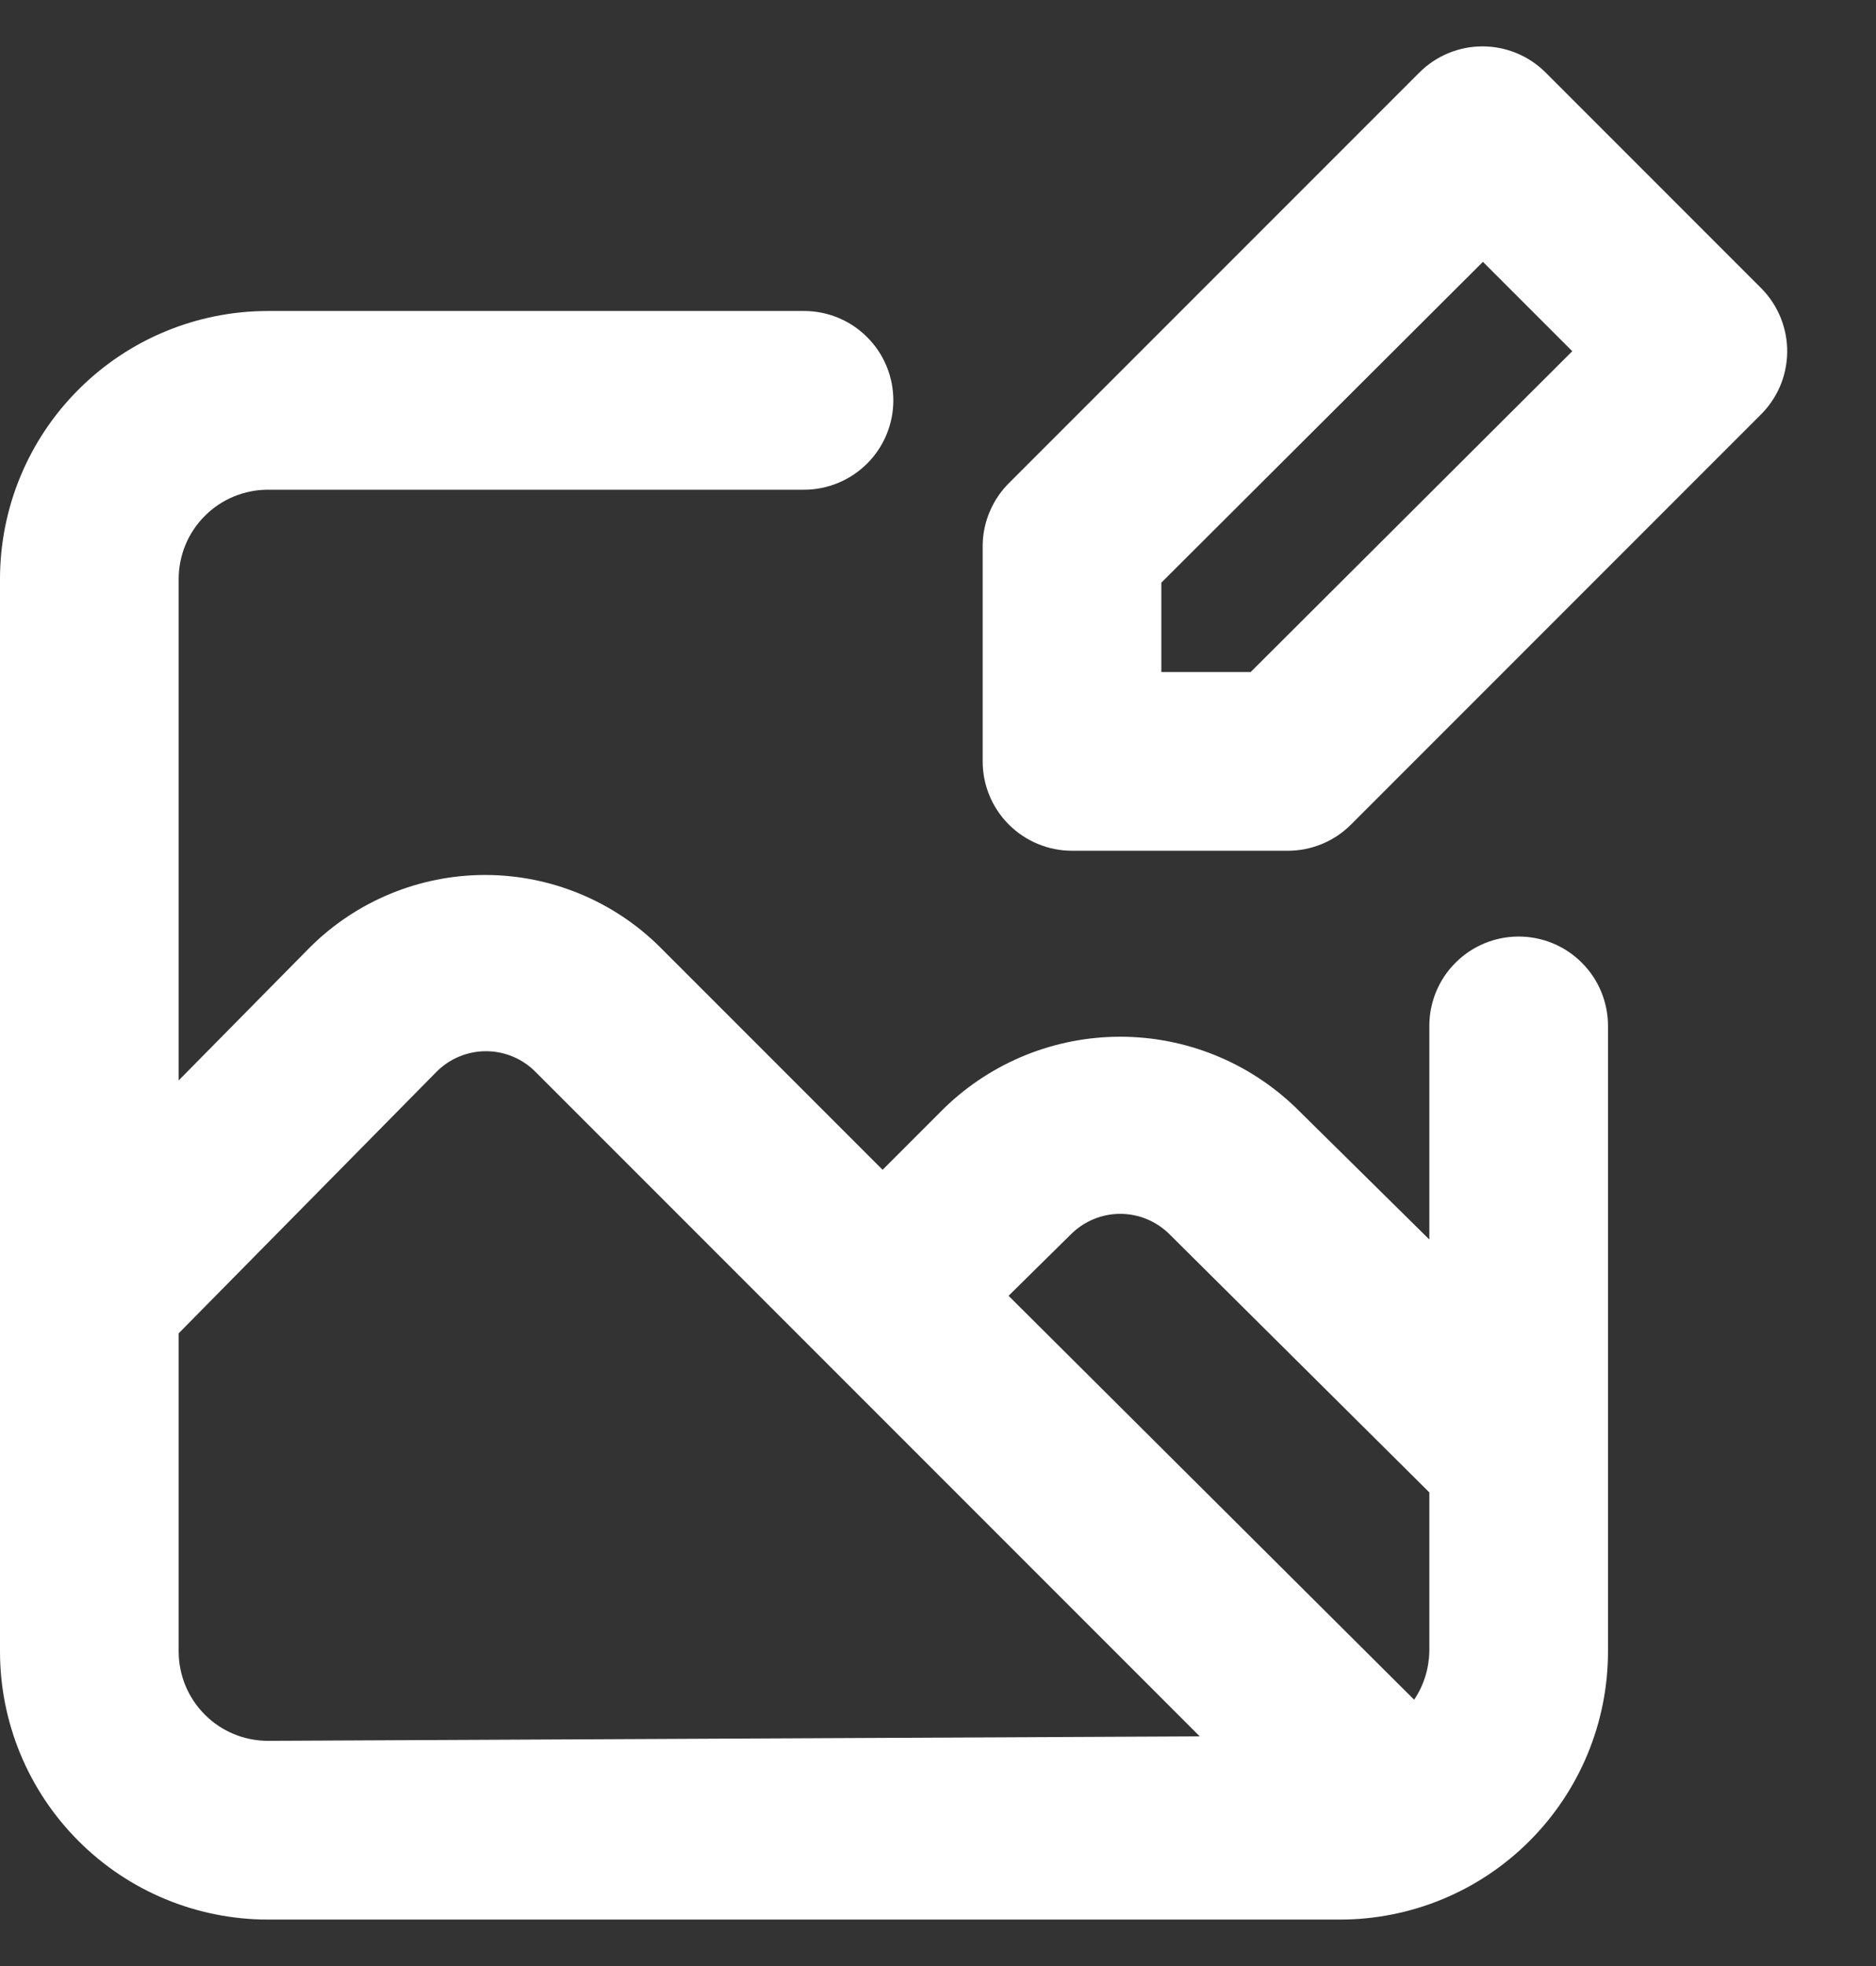 <svg width="21" height="22" viewBox="0 0 21 22" fill="none" xmlns="http://www.w3.org/2000/svg">
<rect x="0" y="0" width="21" height="22" fill="#333333" stroke="none"/>
<path d="M17 10.48C16.735 10.48 16.48 10.585 16.293 10.773C16.105 10.96 16 11.215 16 11.48V13.87L14.5 12.39C13.973 11.884 13.271 11.601 12.54 11.601C11.809 11.601 11.107 11.884 10.58 12.39L9.88 13.09L7.39 10.6C6.869 10.082 6.164 9.791 5.43 9.791C4.696 9.791 3.991 10.082 3.47 10.6L2 12.09V6.48C2 6.215 2.105 5.96 2.293 5.773C2.48 5.585 2.735 5.48 3 5.48H9C9.265 5.48 9.52 5.374 9.707 5.187C9.895 4.999 10 4.745 10 4.48C10 4.215 9.895 3.96 9.707 3.773C9.52 3.585 9.265 3.48 9 3.48H3C2.204 3.48 1.441 3.796 0.879 4.359C0.316 4.921 0 5.684 0 6.48V18.48C0 19.276 0.316 20.038 0.879 20.601C1.441 21.164 2.204 21.48 3 21.48H15C15.796 21.48 16.559 21.164 17.121 20.601C17.684 20.038 18 19.276 18 18.48V11.48C18 11.215 17.895 10.96 17.707 10.773C17.52 10.585 17.265 10.48 17 10.48ZM3 19.48C2.735 19.48 2.48 19.375 2.293 19.187C2.105 18.999 2 18.745 2 18.48V14.92L4.88 12C4.953 11.925 5.04 11.865 5.136 11.825C5.232 11.784 5.336 11.763 5.44 11.763C5.544 11.763 5.648 11.784 5.744 11.825C5.84 11.865 5.927 11.925 6 12L9.17 15.17L13.43 19.43L3 19.48ZM16 18.48C15.996 18.672 15.938 18.86 15.83 19.02L11.29 14.5L11.99 13.81C12.136 13.665 12.334 13.583 12.54 13.583C12.746 13.583 12.944 13.665 13.09 13.81L16 16.7V18.48ZM19.72 3.23L17.3 0.81C17.113 0.624 16.859 0.519 16.595 0.519C16.331 0.519 16.077 0.624 15.89 0.81L11.31 5.39C11.214 5.482 11.137 5.592 11.084 5.714C11.03 5.836 11.002 5.967 11 6.1V8.52C11 8.785 11.105 9.039 11.293 9.227C11.48 9.414 11.735 9.52 12 9.52H14.42C14.682 9.519 14.934 9.415 15.12 9.23L19.7 4.65C19.795 4.558 19.871 4.449 19.924 4.327C19.976 4.206 20.004 4.076 20.006 3.944C20.008 3.812 19.983 3.681 19.934 3.558C19.885 3.436 19.812 3.324 19.72 3.23ZM14 7.52H13V6.52L16.6 2.93L17.6 3.93L14 7.52Z" fill="white"/>
</svg>
